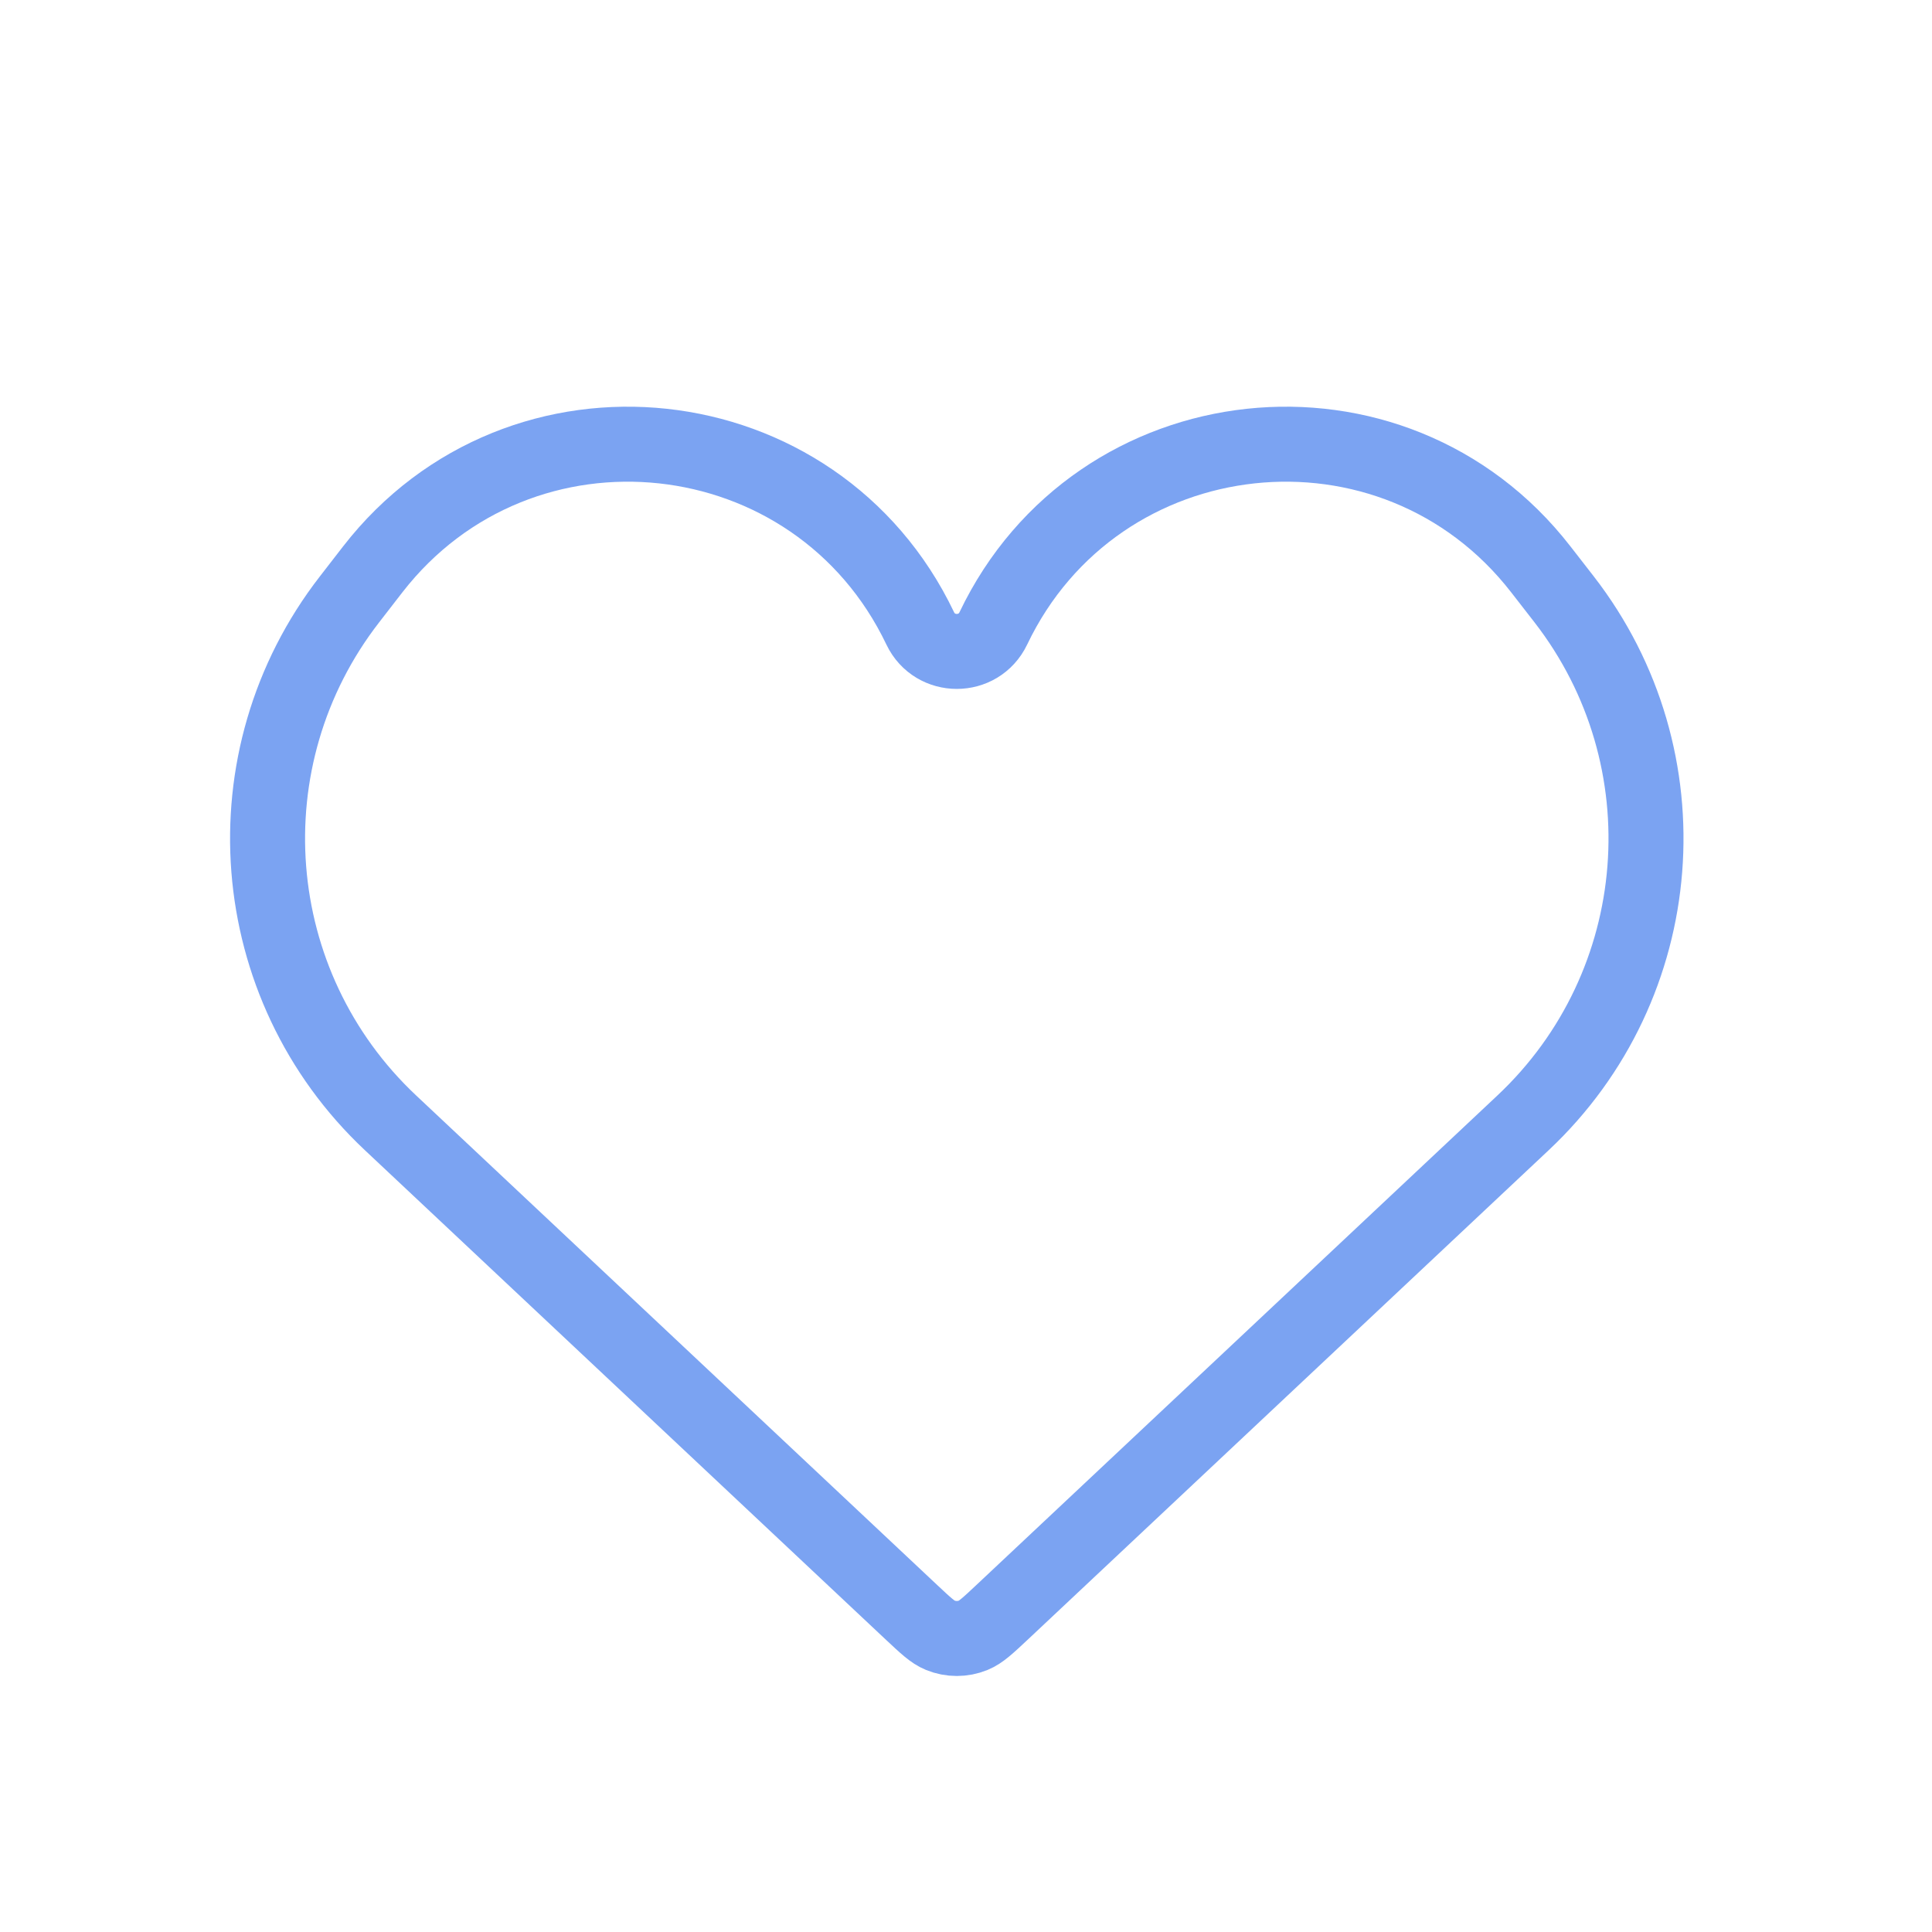 <svg width="22" height="22" viewBox="0 0 22 22" fill="none" xmlns="http://www.w3.org/2000/svg">
<path d="M4.448 12.787L10.385 18.365C10.542 18.512 10.621 18.586 10.707 18.621C10.828 18.67 10.963 18.67 11.083 18.621C11.169 18.586 11.248 18.512 11.405 18.365L17.342 12.787C19.013 11.218 19.215 8.636 17.811 6.825L17.546 6.484C15.866 4.318 12.492 4.681 11.311 7.156C11.144 7.505 10.646 7.505 10.479 7.156C9.298 4.681 5.925 4.318 4.244 6.484L3.98 6.825C2.575 8.636 2.777 11.218 4.448 12.787Z" stroke="#7BA3F2" stroke-width="0.854"/>
</svg>
